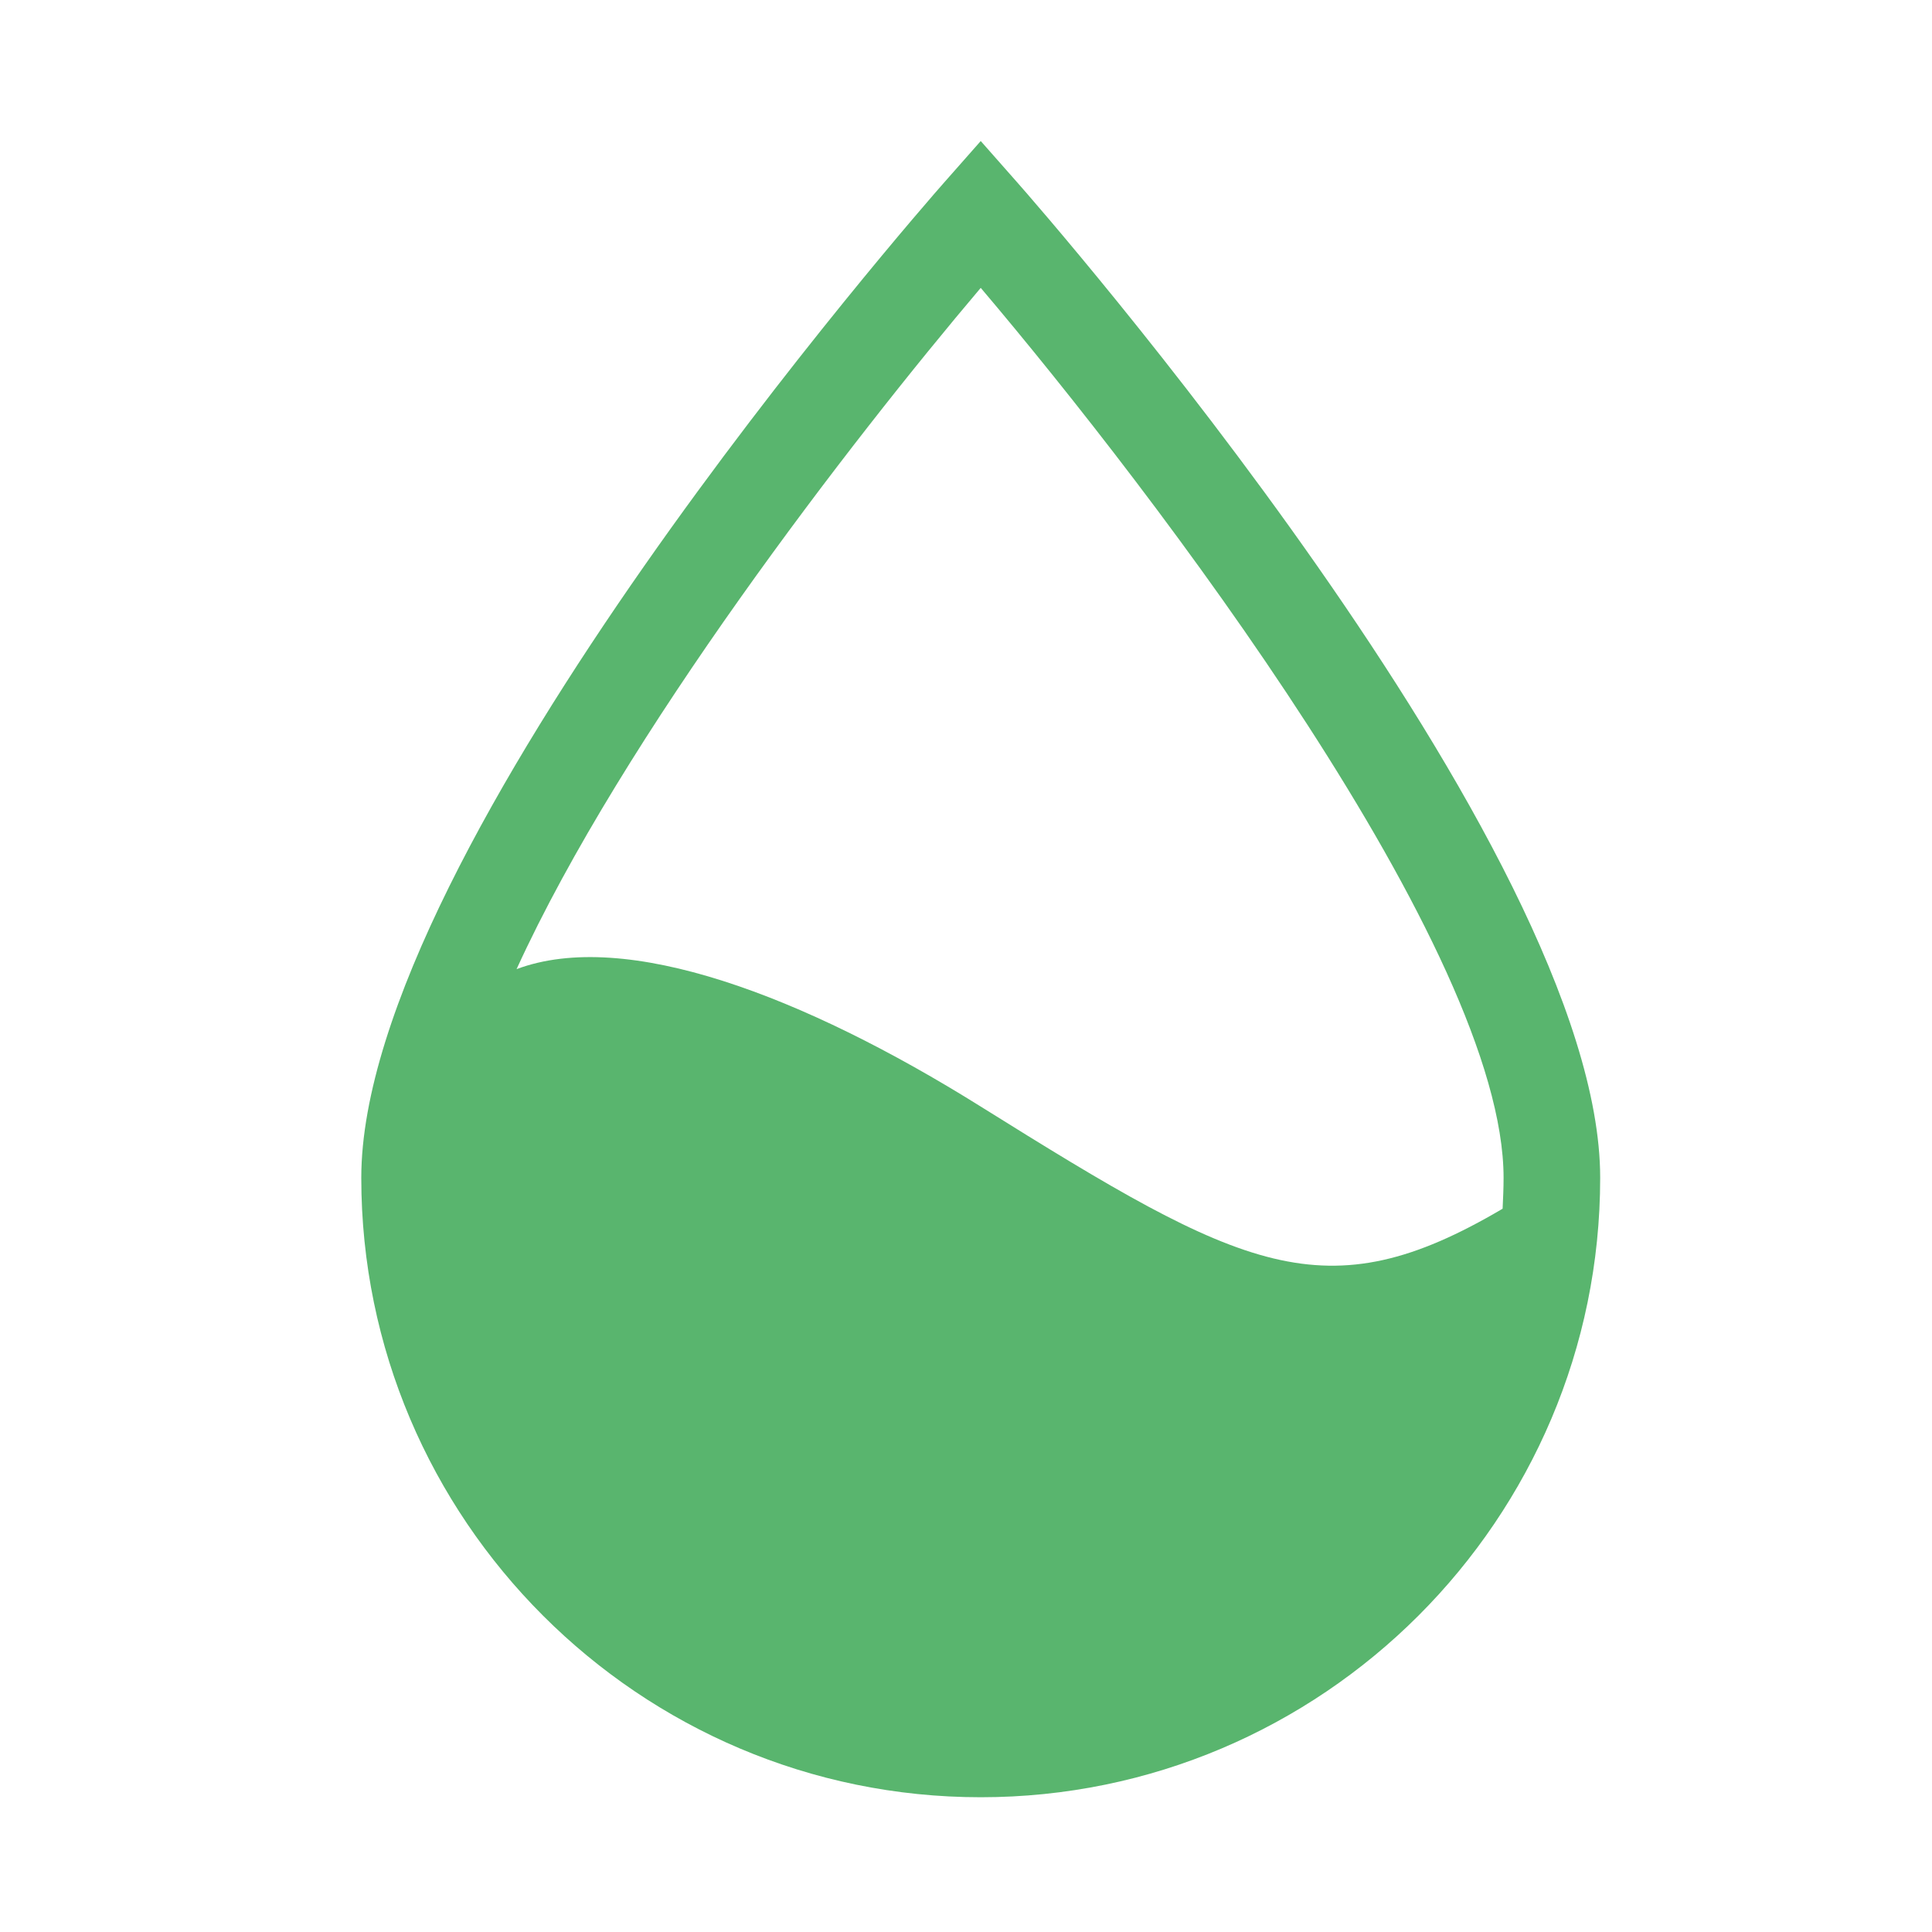 <?xml version="1.0" standalone="no"?><!DOCTYPE svg PUBLIC "-//W3C//DTD SVG 1.1//EN" "http://www.w3.org/Graphics/SVG/1.1/DTD/svg11.dtd"><svg t="1705027153024" class="icon" viewBox="0 0 1024 1024" version="1.1" xmlns="http://www.w3.org/2000/svg" p-id="8414" xmlns:xlink="http://www.w3.org/1999/xlink" width="300" height="300"><path d="M539.008 96.512l-19.2-21.76-19.2 21.76c-12.672 14.336-309.12 352.896-309.12 527.744 0 180.992 147.328 328.32 328.32 328.32 180.992 0 328.32-147.328 328.32-328.32 0-174.848-296.448-513.408-309.12-527.744z m-19.2 56.064c92.288 108.8 277.12 351.488 277.12 471.68 0 5.504-0.256 10.88-0.512 16.384-94.208 55.552-137.472 32.768-276.608-54.144-94.208-58.88-188.288-94.464-246.016-72.832 56.576-123.776 177.152-279.808 246.016-361.088z" fill="#59B56E" p-id="8415"></path></svg>